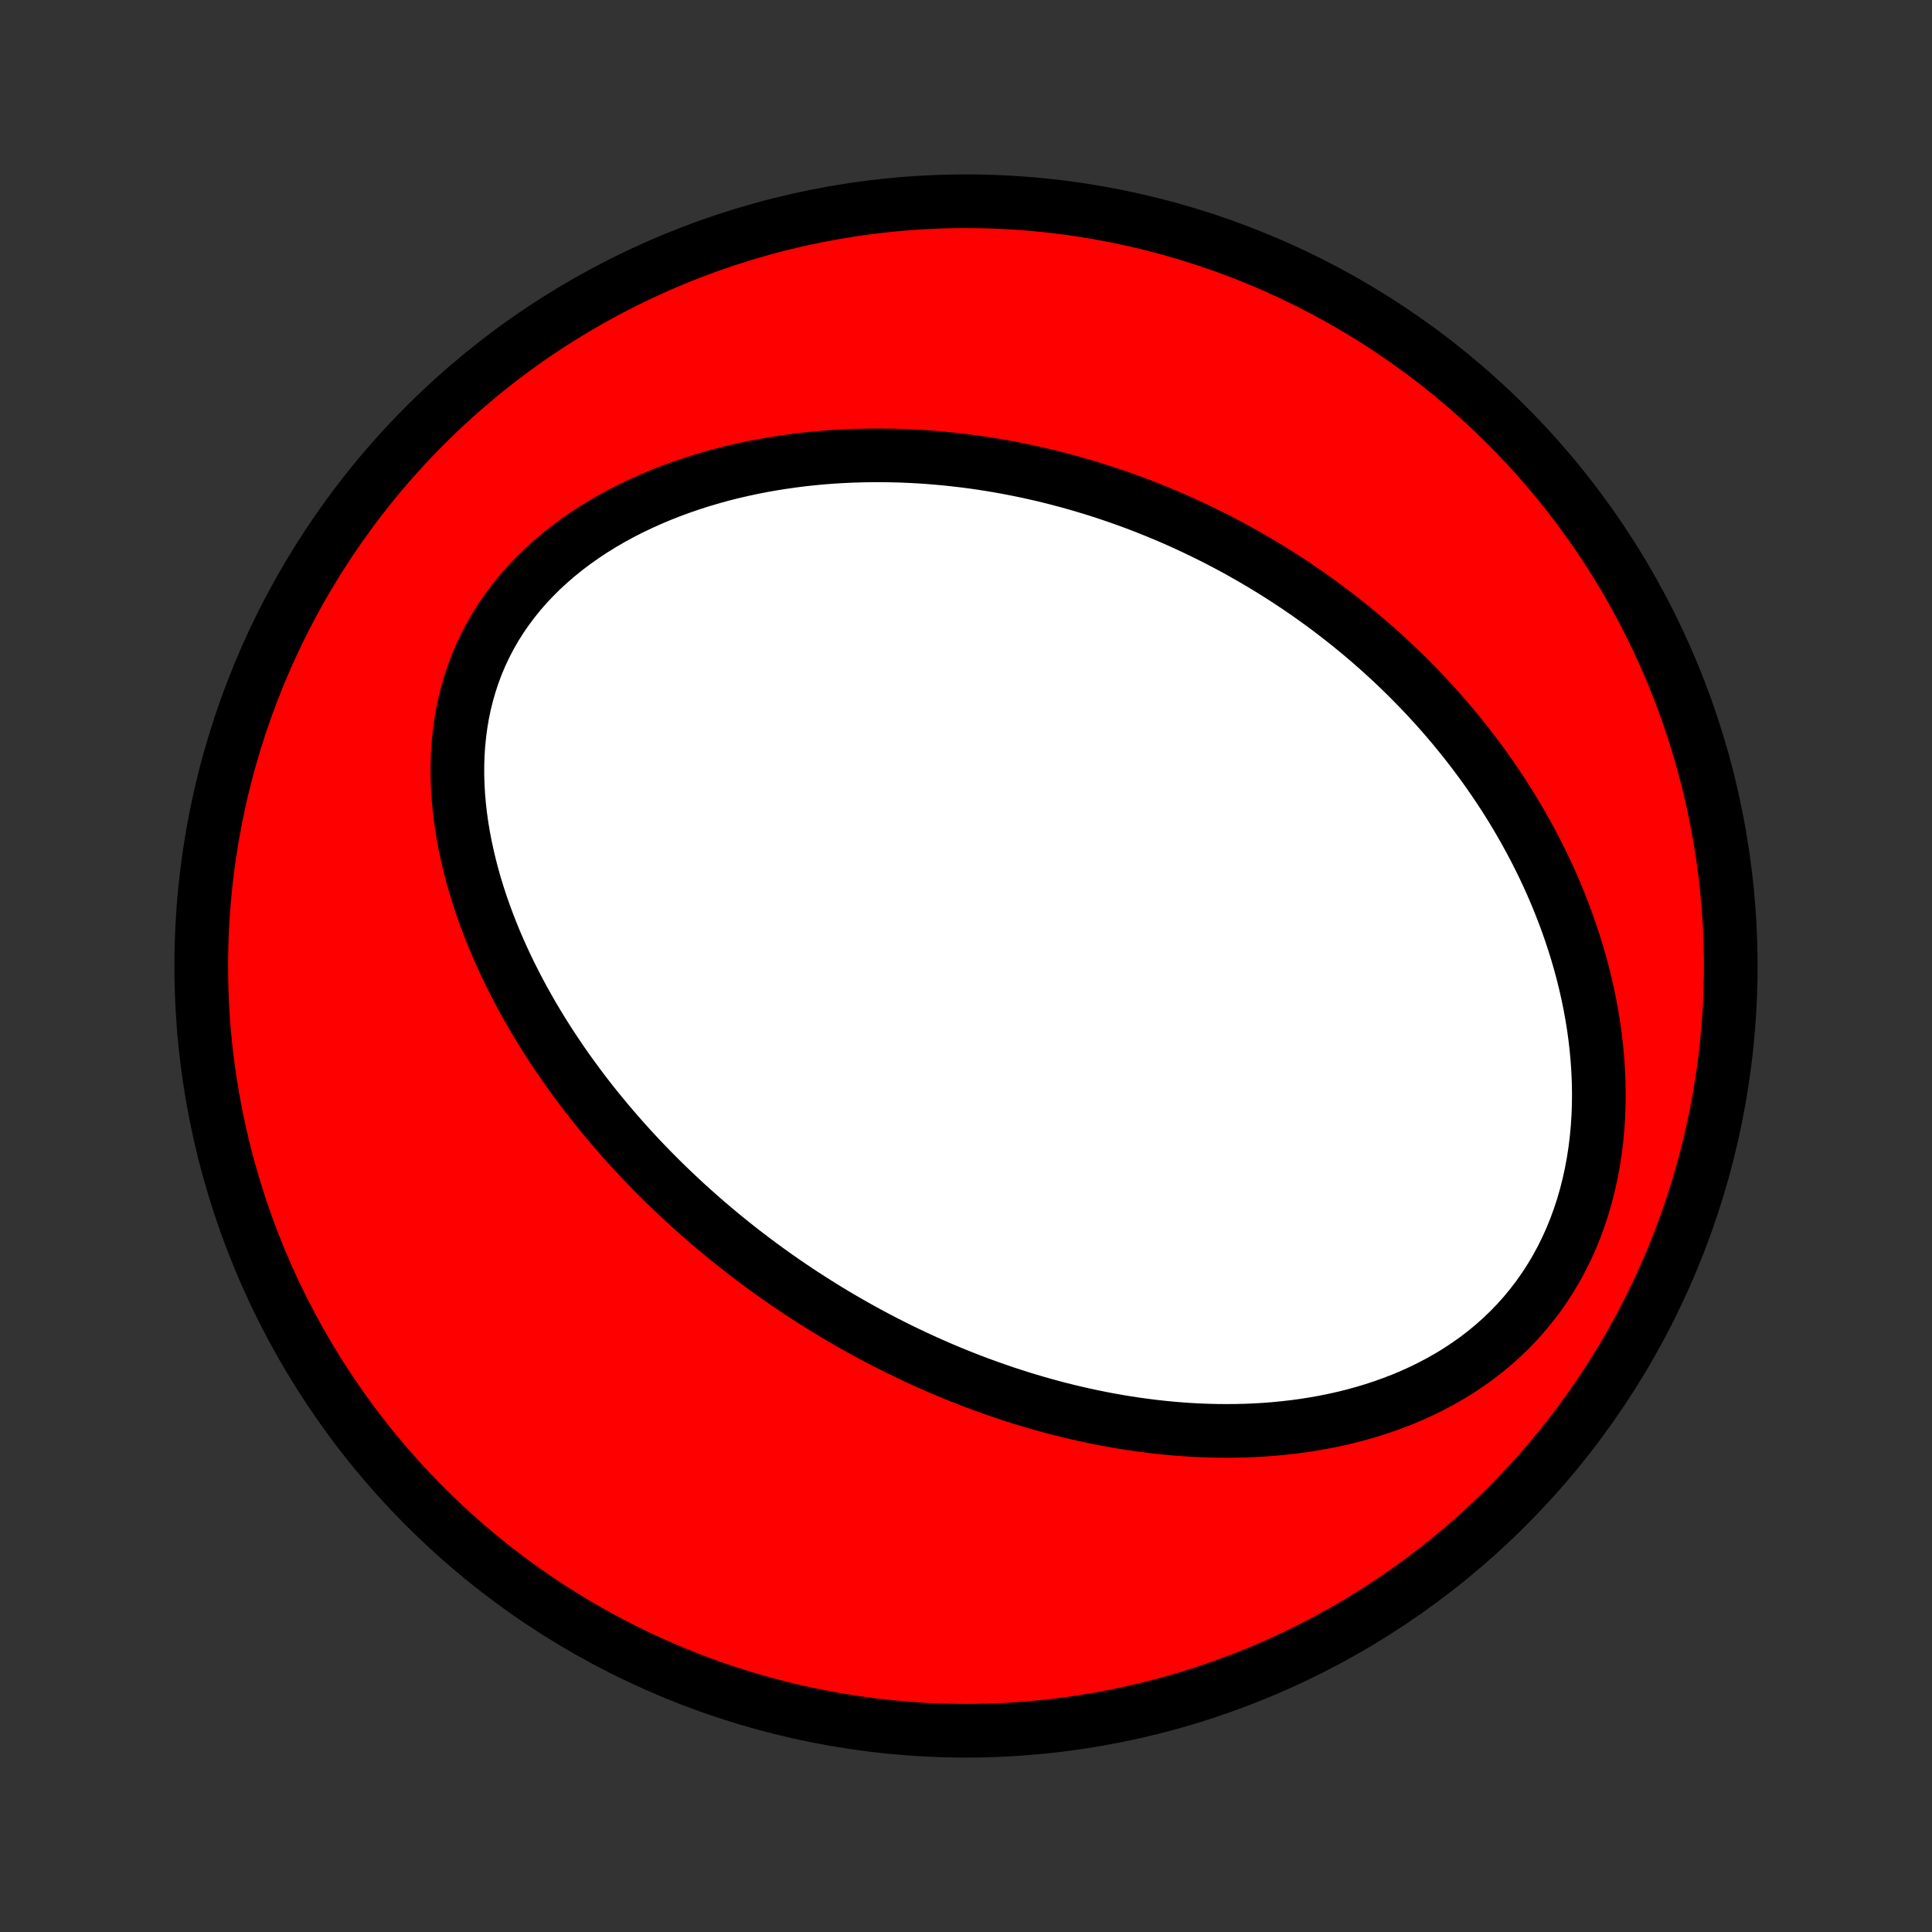 <?xml version="1.0" encoding="utf-8" standalone="no"?>
<!DOCTYPE svg PUBLIC "-//W3C//DTD SVG 1.1//EN"
  "http://www.w3.org/Graphics/SVG/1.1/DTD/svg11.dtd">
<!-- Created with matplotlib (http://matplotlib.org/) -->
<svg height="72pt" version="1.1" viewBox="0 0 72 72" width="72pt" xmlns="http://www.w3.org/2000/svg" xmlns:xlink="http://www.w3.org/1999/xlink">
 <rect x="0" y="0" width="72" height="72" fill="#333333" stroke="none"/>
 <defs>
  <style type="text/css">
*{stroke-linecap:butt;stroke-linejoin:round;}
  </style>
 </defs>
 <g id="figure_1">
  <g id="patch_1">
   <path d="
M0 72
L72 72
L72 0
L0 0
z
" style="fill:none;"/>
  </g>
  <g id="axes_1">
   <g id="PatchCollection_1">
    <defs>
     <path d="
M36 -7.5
C43.558 -7.5 50.808 -10.503 56.153 -15.848
C61.497 -21.192 64.5 -28.442 64.5 -36
C64.5 -43.558 61.497 -50.808 56.153 -56.153
C50.808 -61.497 43.558 -64.5 36 -64.5
C28.442 -64.5 21.192 -61.497 15.848 -56.153
C10.503 -50.808 7.5 -43.558 7.5 -36
C7.5 -28.442 10.503 -21.192 15.848 -15.848
C21.192 -10.503 28.442 -7.5 36 -7.5
z
" id="C0_0_a811fe30f3"/>
     <path d="
M30.154 -23.62
L29.924 -23.768
L29.696 -23.919
L29.47 -24.071
L29.244 -24.226
L29.019 -24.382
L28.795 -24.54
L28.572 -24.701
L28.35 -24.863
L28.129 -25.027
L27.909 -25.194
L27.69 -25.362
L27.471 -25.533
L27.254 -25.706
L27.037 -25.881
L26.821 -26.059
L26.606 -26.238
L26.391 -26.421
L26.178 -26.605
L25.965 -26.793
L25.753 -26.982
L25.541 -27.175
L25.331 -27.37
L25.121 -27.567
L24.912 -27.768
L24.703 -27.971
L24.496 -28.177
L24.289 -28.386
L24.083 -28.598
L23.878 -28.812
L23.674 -29.03
L23.471 -29.252
L23.268 -29.476
L23.067 -29.704
L22.866 -29.935
L22.667 -30.169
L22.469 -30.407
L22.272 -30.648
L22.076 -30.893
L21.881 -31.142
L21.688 -31.394
L21.497 -31.65
L21.307 -31.91
L21.118 -32.173
L20.932 -32.441
L20.747 -32.713
L20.564 -32.988
L20.383 -33.268
L20.205 -33.552
L20.029 -33.84
L19.855 -34.132
L19.685 -34.428
L19.517 -34.729
L19.352 -35.033
L19.191 -35.343
L19.033 -35.656
L18.879 -35.973
L18.729 -36.295
L18.583 -36.621
L18.441 -36.951
L18.305 -37.285
L18.173 -37.624
L18.047 -37.966
L17.926 -38.312
L17.812 -38.662
L17.703 -39.016
L17.602 -39.373
L17.508 -39.734
L17.421 -40.098
L17.342 -40.465
L17.271 -40.835
L17.209 -41.207
L17.156 -41.582
L17.113 -41.958
L17.08 -42.337
L17.058 -42.716
L17.046 -43.097
L17.046 -43.479
L17.058 -43.86
L17.082 -44.242
L17.12 -44.622
L17.17 -45.002
L17.233 -45.379
L17.311 -45.755
L17.403 -46.128
L17.509 -46.497
L17.63 -46.863
L17.765 -47.224
L17.915 -47.58
L18.079 -47.93
L18.259 -48.275
L18.452 -48.613
L18.66 -48.944
L18.882 -49.267
L19.117 -49.583
L19.365 -49.891
L19.625 -50.19
L19.898 -50.48
L20.181 -50.761
L20.476 -51.032
L20.78 -51.294
L21.094 -51.547
L21.416 -51.79
L21.747 -52.023
L22.084 -52.247
L22.429 -52.461
L22.779 -52.665
L23.135 -52.859
L23.496 -53.044
L23.861 -53.219
L24.23 -53.385
L24.601 -53.542
L24.976 -53.69
L25.352 -53.829
L25.731 -53.959
L26.11 -54.081
L26.491 -54.194
L26.872 -54.3
L27.253 -54.397
L27.635 -54.486
L28.015 -54.568
L28.396 -54.643
L28.775 -54.71
L29.153 -54.77
L29.53 -54.824
L29.905 -54.871
L30.278 -54.911
L30.65 -54.946
L31.019 -54.974
L31.387 -54.996
L31.752 -55.013
L32.114 -55.024
L32.475 -55.03
L32.833 -55.031
L33.188 -55.026
L33.54 -55.017
L33.89 -55.003
L34.237 -54.985
L34.582 -54.962
L34.924 -54.934
L35.263 -54.903
L35.599 -54.867
L35.932 -54.828
L36.263 -54.785
L36.59 -54.738
L36.915 -54.687
L37.238 -54.633
L37.557 -54.575
L37.874 -54.514
L38.188 -54.45
L38.5 -54.382
L38.809 -54.312
L39.115 -54.238
L39.419 -54.161
L39.72 -54.082
L40.019 -53.999
L40.315 -53.914
L40.609 -53.826
L40.9 -53.736
L41.19 -53.642
L41.477 -53.546
L41.761 -53.448
L42.044 -53.347
L42.325 -53.243
L42.603 -53.137
L42.879 -53.028
L43.154 -52.917
L43.426 -52.803
L43.696 -52.688
L43.965 -52.569
L44.231 -52.448
L44.496 -52.325
L44.759 -52.199
L45.021 -52.071
L45.281 -51.941
L45.539 -51.808
L45.795 -51.673
L46.05 -51.535
L46.303 -51.395
L46.555 -51.252
L46.806 -51.107
L47.054 -50.959
L47.302 -50.809
L47.548 -50.656
L47.793 -50.501
L48.036 -50.343
L48.278 -50.183
L48.519 -50.02
L48.759 -49.854
L48.997 -49.685
L49.234 -49.514
L49.47 -49.34
L49.705 -49.162
L49.938 -48.982
L50.17 -48.8
L50.401 -48.614
L50.631 -48.425
L50.86 -48.233
L51.087 -48.037
L51.313 -47.839
L51.539 -47.637
L51.763 -47.432
L51.985 -47.224
L52.206 -47.012
L52.427 -46.796
L52.645 -46.577
L52.863 -46.354
L53.079 -46.128
L53.294 -45.898
L53.507 -45.664
L53.719 -45.426
L53.929 -45.184
L54.138 -44.938
L54.344 -44.687
L54.55 -44.433
L54.753 -44.174
L54.955 -43.911
L55.154 -43.643
L55.352 -43.371
L55.547 -43.094
L55.74 -42.813
L55.931 -42.527
L56.119 -42.236
L56.304 -41.941
L56.487 -41.64
L56.666 -41.334
L56.843 -41.024
L57.016 -40.708
L57.186 -40.388
L57.352 -40.062
L57.515 -39.731
L57.673 -39.395
L57.827 -39.054
L57.977 -38.707
L58.121 -38.356
L58.261 -37.999
L58.396 -37.637
L58.525 -37.27
L58.648 -36.898
L58.766 -36.522
L58.877 -36.14
L58.981 -35.754
L59.078 -35.363
L59.168 -34.968
L59.25 -34.569
L59.324 -34.165
L59.389 -33.758
L59.446 -33.348
L59.493 -32.934
L59.531 -32.517
L59.559 -32.098
L59.577 -31.677
L59.584 -31.254
L59.58 -30.829
L59.565 -30.404
L59.537 -29.979
L59.498 -29.554
L59.446 -29.13
L59.382 -28.708
L59.304 -28.288
L59.213 -27.87
L59.109 -27.457
L58.991 -27.047
L58.859 -26.643
L58.714 -26.245
L58.555 -25.853
L58.382 -25.468
L58.195 -25.091
L57.995 -24.723
L57.782 -24.364
L57.556 -24.015
L57.318 -23.676
L57.067 -23.348
L56.805 -23.03
L56.532 -22.725
L56.248 -22.431
L55.955 -22.149
L55.652 -21.88
L55.341 -21.622
L55.022 -21.377
L54.695 -21.145
L54.362 -20.924
L54.022 -20.715
L53.678 -20.519
L53.328 -20.334
L52.975 -20.16
L52.617 -19.998
L52.257 -19.846
L51.894 -19.706
L51.529 -19.576
L51.163 -19.456
L50.795 -19.346
L50.427 -19.245
L50.058 -19.154
L49.689 -19.072
L49.32 -18.998
L48.952 -18.933
L48.584 -18.875
L48.218 -18.826
L47.853 -18.784
L47.489 -18.749
L47.128 -18.721
L46.768 -18.7
L46.41 -18.685
L46.054 -18.677
L45.701 -18.674
L45.35 -18.677
L45.001 -18.686
L44.655 -18.699
L44.312 -18.718
L43.971 -18.742
L43.633 -18.77
L43.298 -18.803
L42.966 -18.84
L42.637 -18.882
L42.311 -18.927
L41.987 -18.976
L41.666 -19.029
L41.349 -19.085
L41.033 -19.145
L40.721 -19.208
L40.412 -19.275
L40.106 -19.344
L39.802 -19.416
L39.501 -19.491
L39.203 -19.569
L38.908 -19.65
L38.615 -19.733
L38.325 -19.819
L38.037 -19.907
L37.752 -19.998
L37.47 -20.09
L37.19 -20.186
L36.912 -20.283
L36.637 -20.382
L36.364 -20.483
L36.093 -20.587
L35.825 -20.692
L35.558 -20.8
L35.294 -20.909
L35.032 -21.02
L34.772 -21.134
L34.514 -21.248
L34.258 -21.365
L34.004 -21.484
L33.751 -21.604
L33.5 -21.726
L33.252 -21.85
L33.004 -21.976
L32.759 -22.103
L32.515 -22.232
L32.272 -22.363
L32.031 -22.496
L31.792 -22.63
L31.554 -22.766
L31.317 -22.904
L31.082 -23.043
L30.848 -23.185
L30.615 -23.328
z
" id="C0_1_48257e3741"/>
    </defs>
    <g clip-path="url(#p1bffca34e9)">
     <use style="fill:#ff0000;stroke:#000000;stroke-width:2.0;" x="0.0" xlink:href="#C0_0_a811fe30f3" y="72.0"/>
    </g>
    <g clip-path="url(#p1bffca34e9)">
     <use style="fill:#ffffff;stroke:#000000;stroke-width:2.0;" x="0.0" xlink:href="#C0_1_48257e3741" y="72.0"/>
    </g>
   </g>
  </g>
 </g>
 <defs>
  <clipPath id="p1bffca34e9">
   <rect height="72.0" width="72.0" x="0.0" y="0.0"/>
  </clipPath>
 </defs>
</svg>
